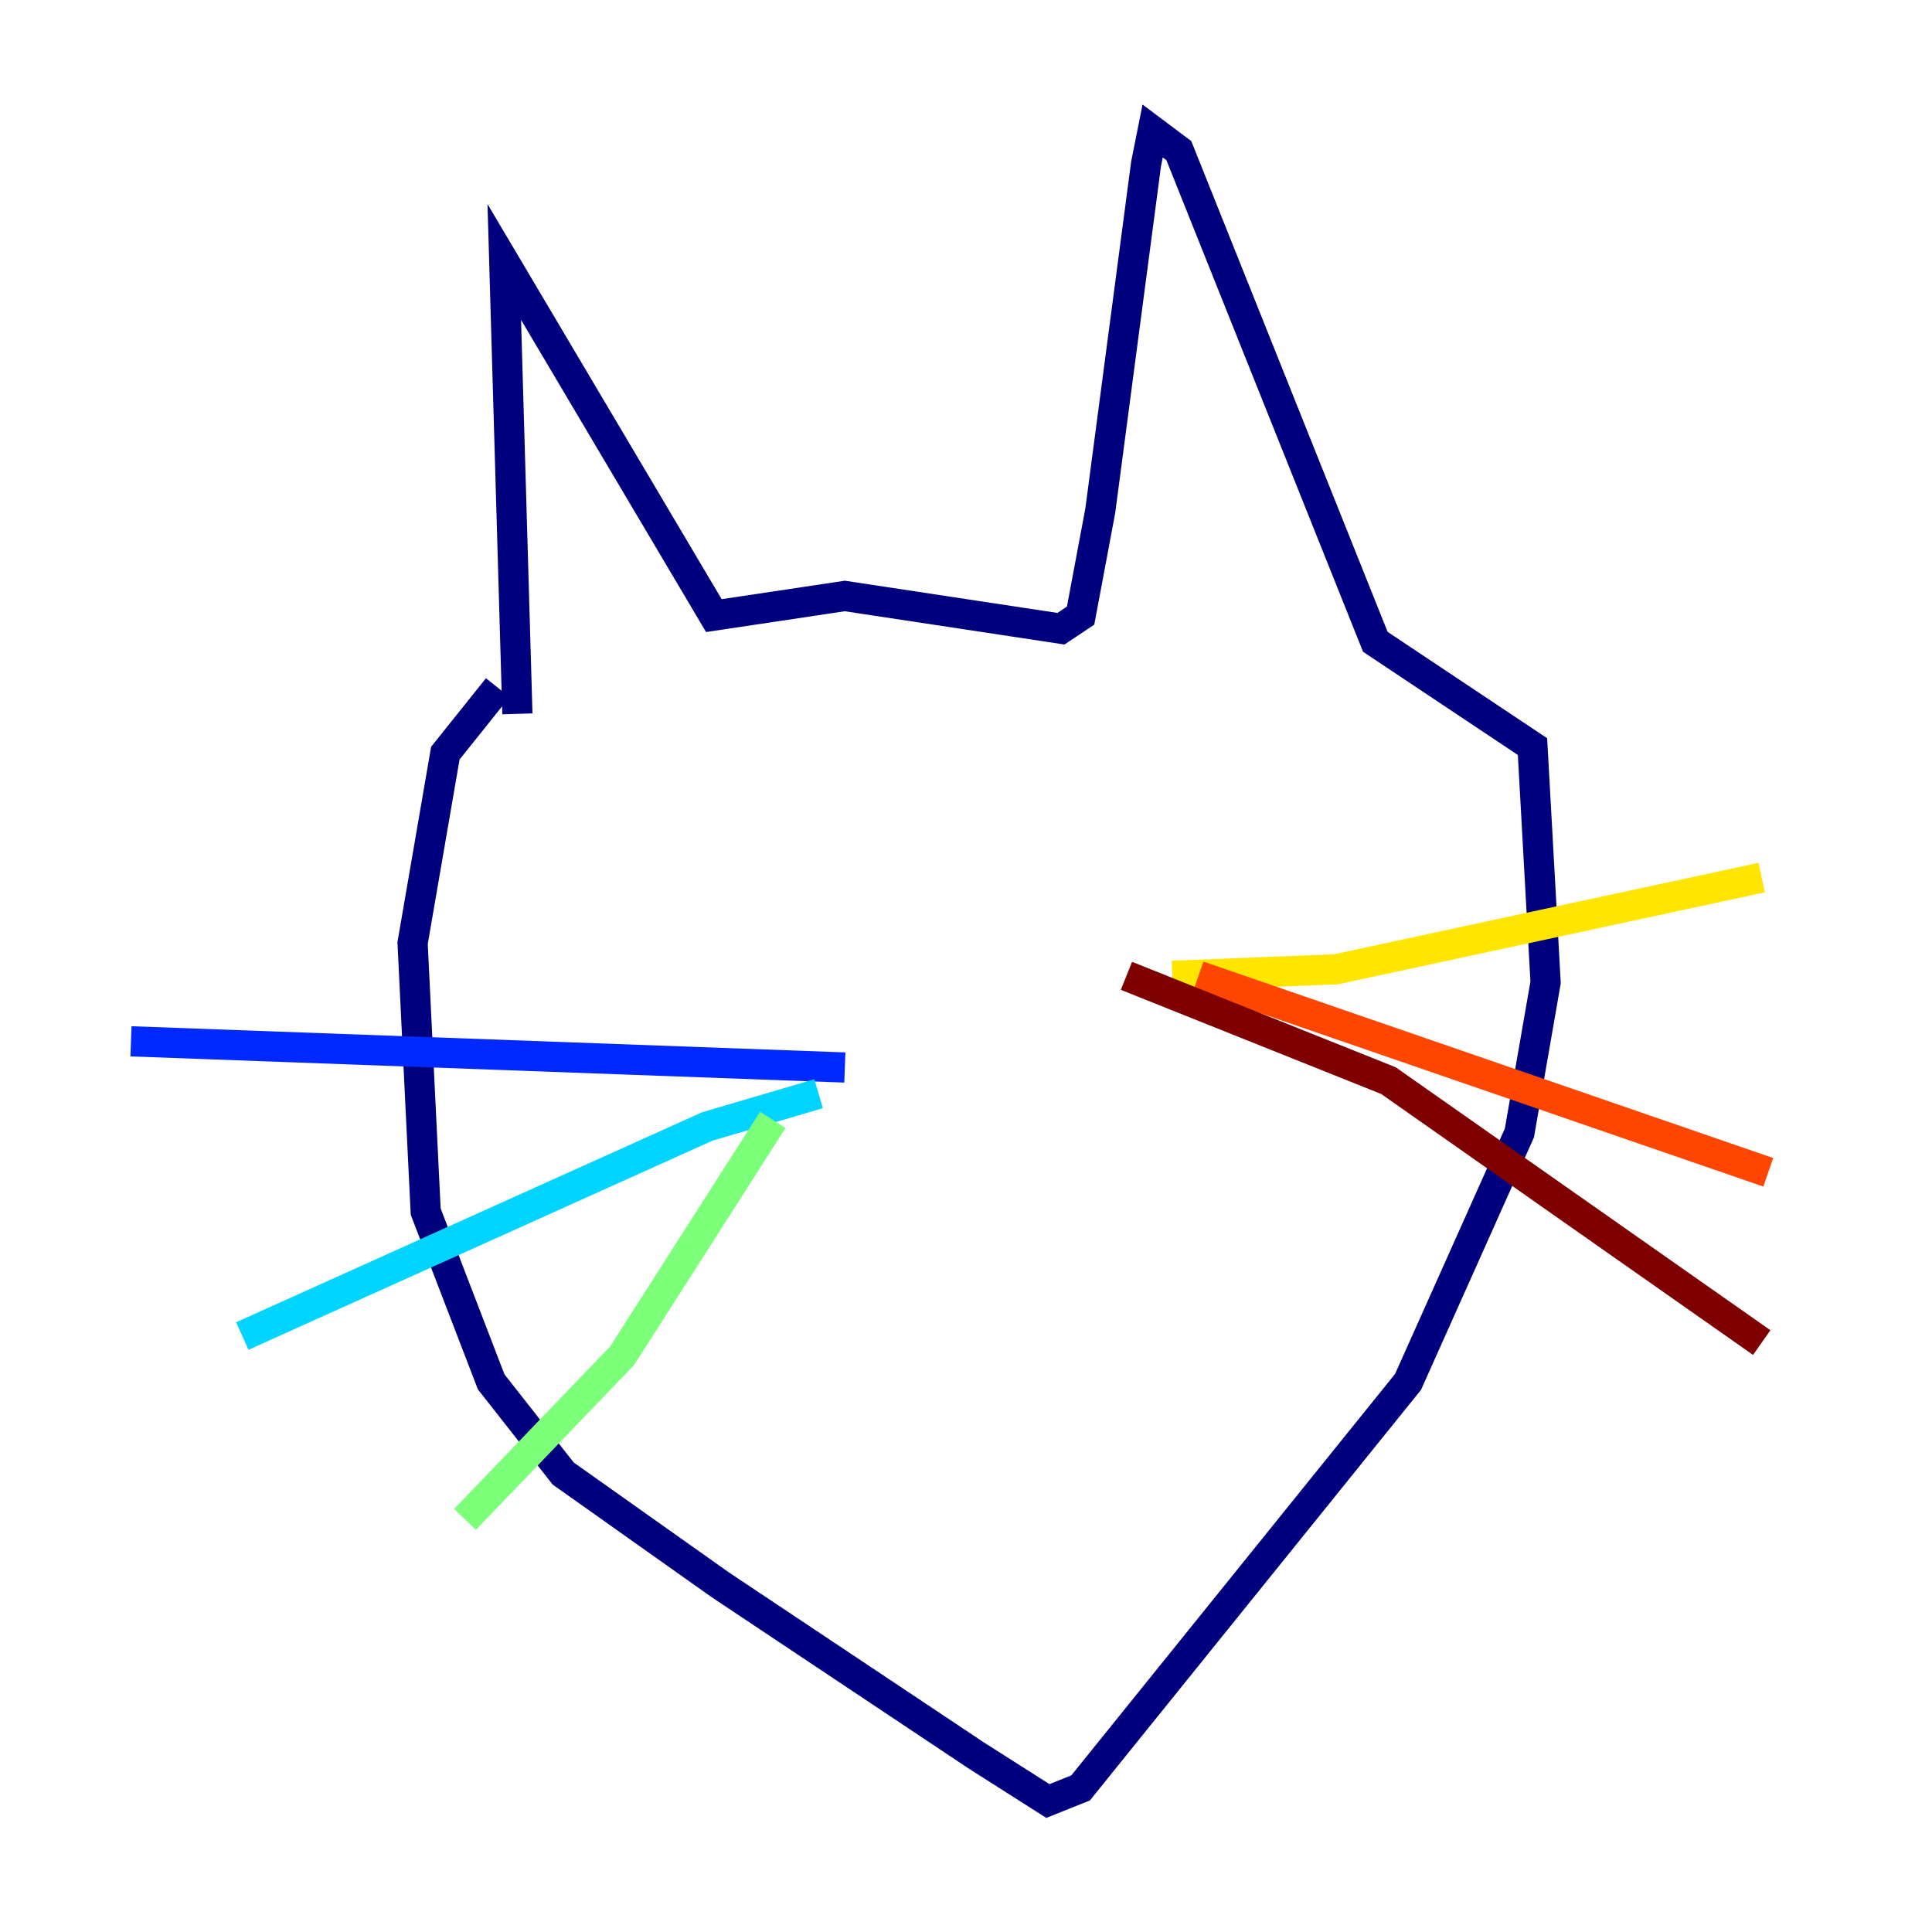 <?xml version="1.0" encoding="utf-8" ?>
<svg baseProfile="tiny" height="128" version="1.2" viewBox="0,0,128,128" width="128" xmlns="http://www.w3.org/2000/svg" xmlns:ev="http://www.w3.org/2001/xml-events" xmlns:xlink="http://www.w3.org/1999/xlink"><defs /><polyline fill="none" points="32.976,45.559 29.505,49.898 27.336,62.481 28.203,80.271 32.542,91.552 37.315,97.627 47.729,105.003 64.651,116.285 69.424,119.322 71.593,118.454 93.288,91.552 100.664,75.064 102.4,65.085 101.532,49.464 91.119,42.522 78.102,9.98 76.366,8.678 75.932,10.848 72.895,33.844 71.593,40.786 70.291,41.654 55.973,39.485 47.295,40.786 33.41,17.356 34.278,47.295" stroke="#00007f" stroke-width="2" /><polyline fill="none" points="55.973,70.725 8.678,68.99" stroke="#0028ff" stroke-width="2" /><polyline fill="none" points="54.237,72.461 46.861,74.63 16.054,88.515" stroke="#00d4ff" stroke-width="2" /><polyline fill="none" points="51.2,74.197 41.22,89.817 30.807,100.664" stroke="#7cff79" stroke-width="2" /><polyline fill="none" points="77.668,64.651 88.515,64.217 116.719,58.142" stroke="#ffe500" stroke-width="2" /><polyline fill="none" points="79.403,64.651 117.153,77.668" stroke="#ff4600" stroke-width="2" /><polyline fill="none" points="74.63,64.651 91.986,71.593 116.719,88.949" stroke="#7f0000" stroke-width="2" /></svg>